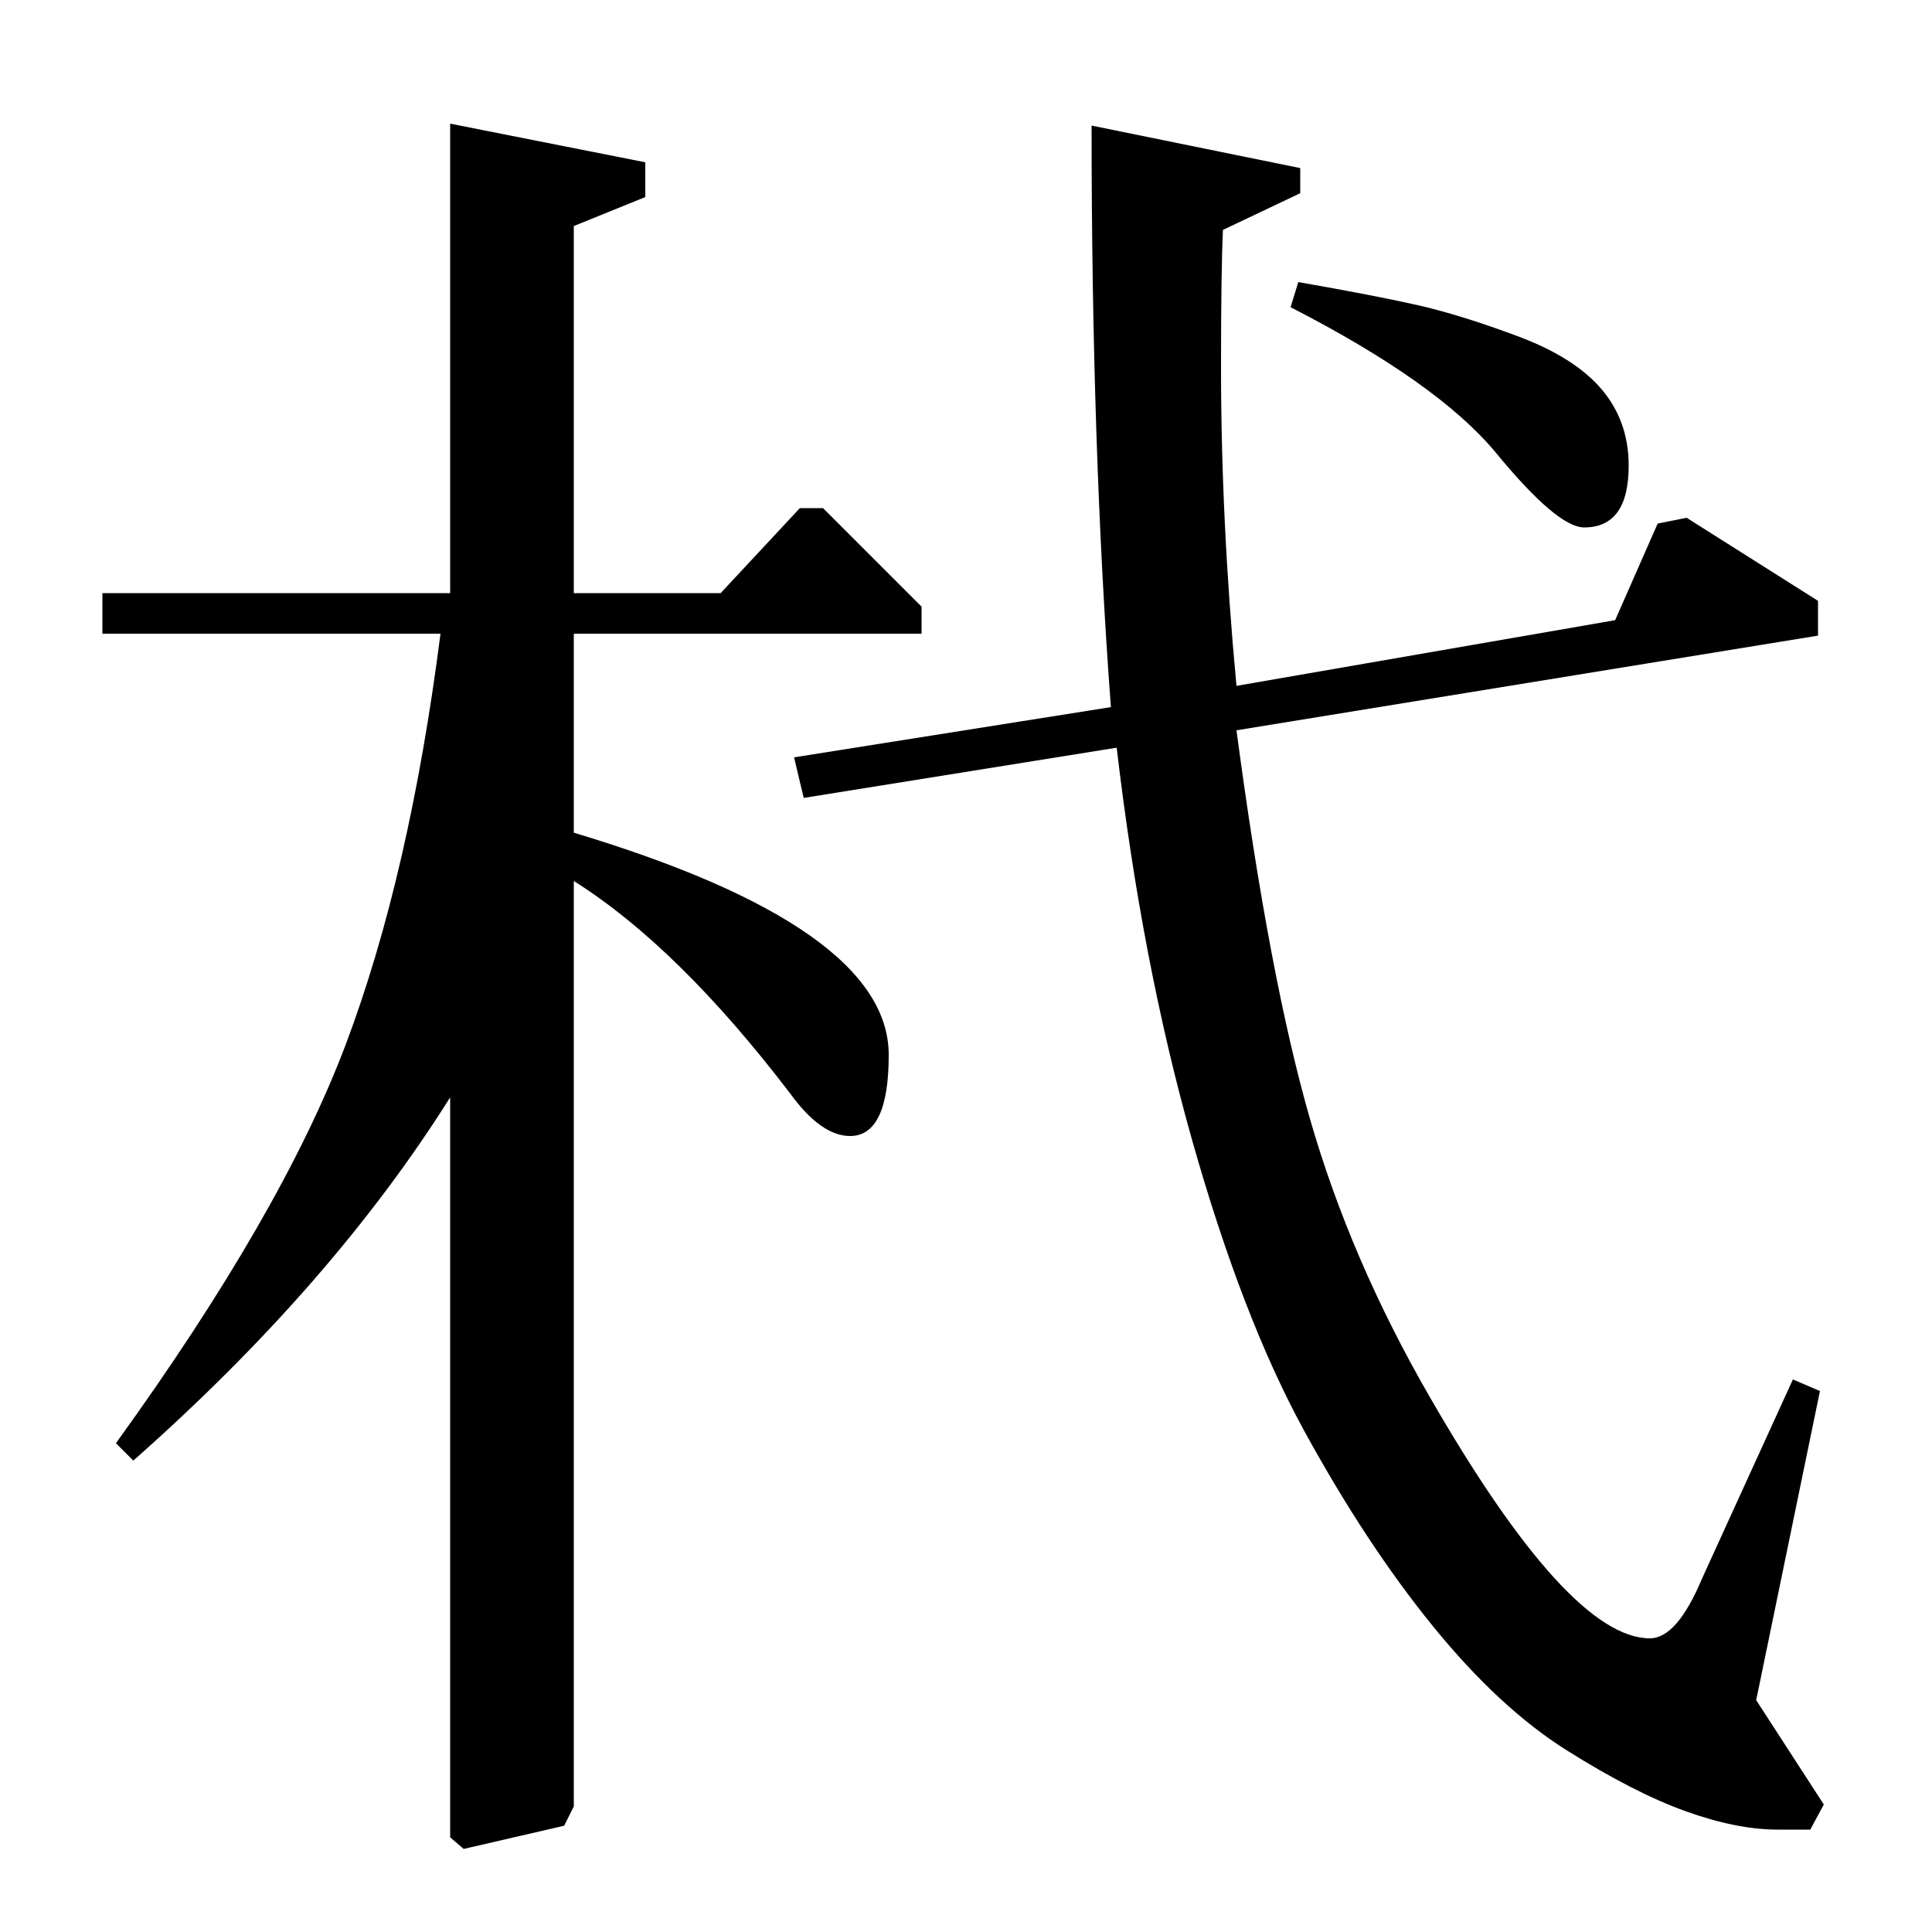 <?xml version="1.0" standalone="no"?>
<!DOCTYPE svg PUBLIC "-//W3C//DTD SVG 1.1//EN" "http://www.w3.org/Graphics/SVG/1.1/DTD/svg11.dtd" >
<svg xmlns="http://www.w3.org/2000/svg" xmlns:xlink="http://www.w3.org/1999/xlink" version="1.1" viewBox="0 -140 1000 1000">
  <g transform="matrix(1 0 0 -1 0 860)">
   <path fill="currentColor"
d="M411 608l164 26q-10 133 -10 301l108 -22v-13l-40 -19q-1 -21 -1 -71q0 -80 8 -165l196 34l22 50l15 3l68 -43v-18l-301 -49q17 -128 38 -201t62 -144q72 -125 114 -125q14 0 27 31l47 103l14 -6l-33 -160l35 -54l-7 -13h-17q-21 0 -47.5 9.5t-61.5 31.5t-69.5 64.5
t-66.5 101t-58 150.5t-39 203l-162 -26zM668 841l4 13q40 -7 62 -12t51.5 -16t43.5 -27.5t14 -39.5q0 -32 -23 -32q-14 0 -46 39q-30 36 -106 75zM69 244l-9 9q86 119 119 206.5t49 212.5h-175v21h180v243l101 -20v-18l-37 -15v-190h76l41 44h12l51 -51v-14h-180v-103
q163 -49 163 -115q0 -42 -20 -42q-15 0 -31 22q-58 76 -112 110v-479l-5 -10l-52 -12l-7 6v383q-61 -97 -164 -188z" />
  </g>

</svg>
